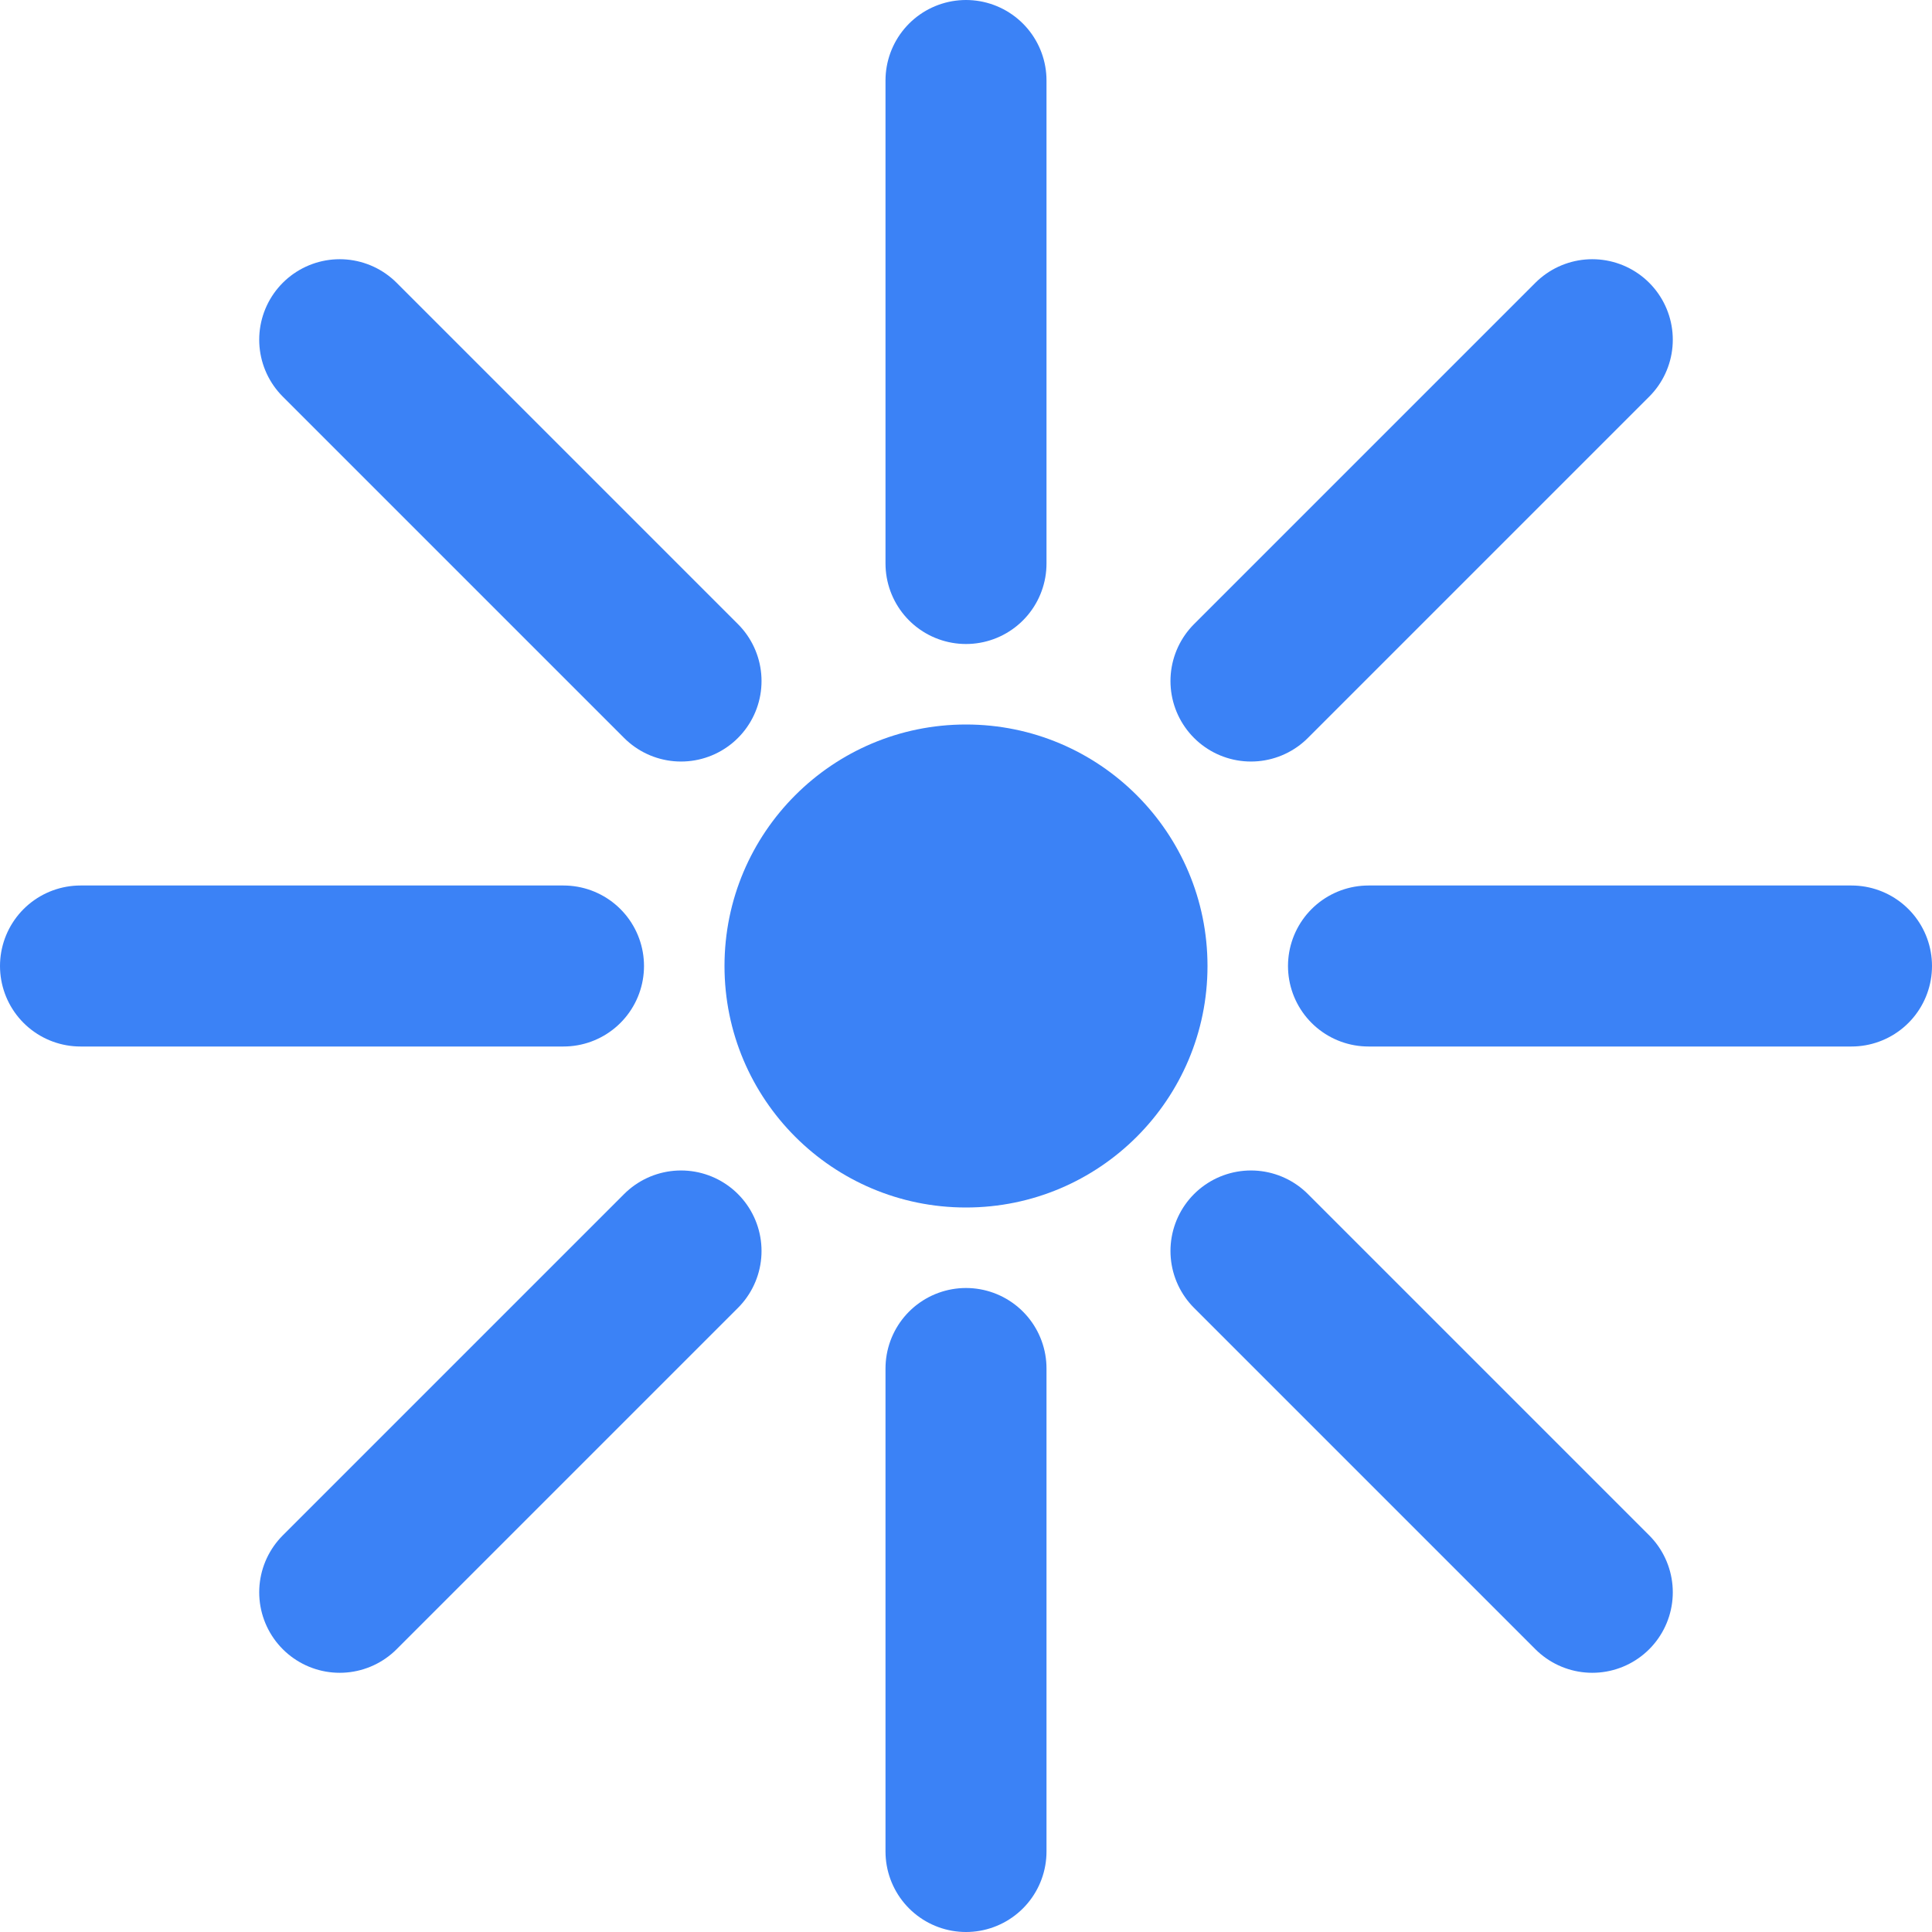 <svg width="24" height="24" viewBox="0 0 24 24" xmlns="http://www.w3.org/2000/svg">
  <circle cx="12" cy="12" r="3" fill="#3b82f6"/>
  <path d="M12 1v6M12 17v6M4.22 4.22l4.24 4.24M15.54 15.54l4.24 4.24M1 12h6M17 12h6M4.22 19.78l4.24-4.24M15.54 8.46l4.24-4.24" 
        stroke="#3b82f6" stroke-width="2" stroke-linecap="round"/>
</svg>

